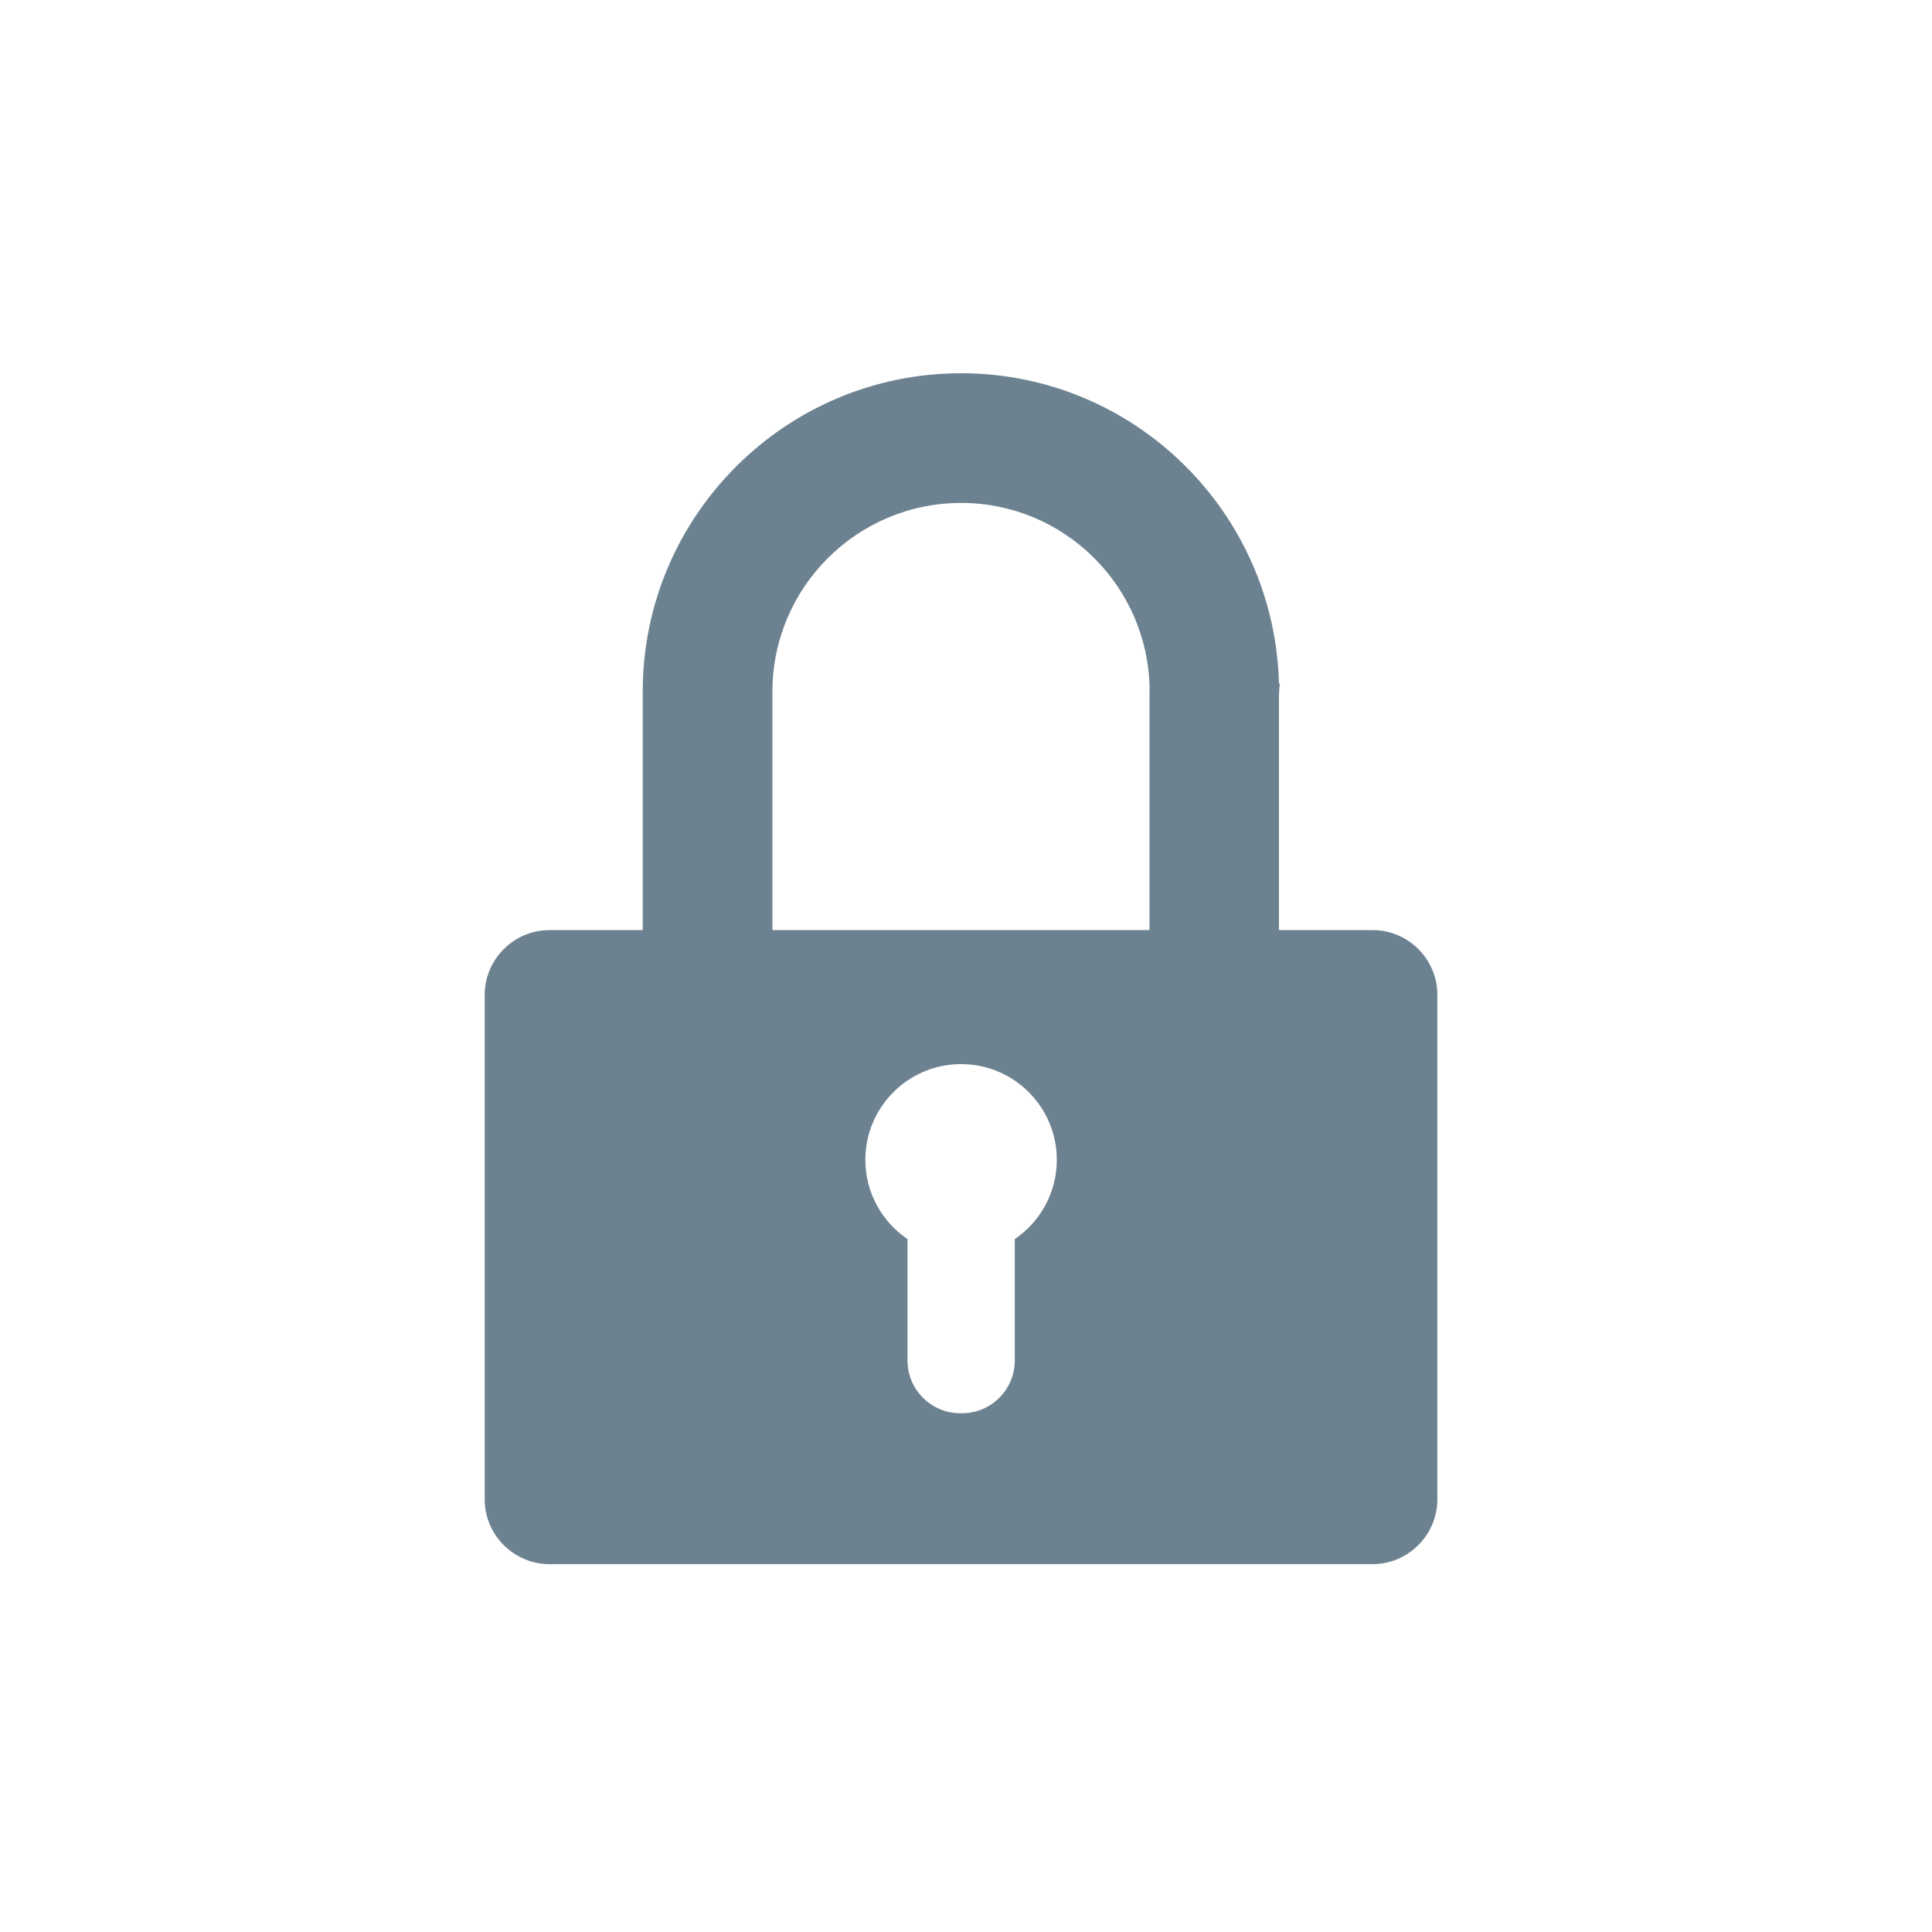 <svg t="1653371973550" class="icon" viewBox="0 0 1024 1024" version="1.1" xmlns="http://www.w3.org/2000/svg" p-id="957" width="32" height="32"><path d="M727.519 492.969h-49.647v-125.391c0-0.382 0.191-0.637 0.191-1.018 0-0.446-0.064-0.891-0.064-1.337 0.127-1.018 0.255-2.037 0.318-3.055h-0.446c-2.355-91.02-76.889-164.344-168.482-164.344-93.056 0-168.736 75.68-168.736 168.736v126.409h-49.392c-18.904 0-34.371 15.467-34.371 34.371v267.33c0 18.904 15.467 34.371 34.371 34.371h436.194c18.904 0 34.371-15.467 34.371-34.371V527.276c0.064-18.84-15.403-34.307-34.307-34.307zM409.396 366.56c0-55.185 44.873-99.994 100.058-99.994 54.675 0 99.167 44.173 99.867 98.721 0 0.446-0.064 0.891-0.064 1.273v126.409h-199.861V366.56z m128.446 290.181v64.414c0 15.34-12.539 27.879-27.879 27.879h-1.082c-15.34 0-27.879-12.539-27.879-27.879V656.74c-13.494-9.102-22.341-24.569-22.341-42.009 0-28.006 22.723-50.729 50.729-50.729s50.729 22.723 50.729 50.729c0 17.504-8.847 32.907-22.278 42.009z" fill="#6D8290" p-id="958"></path></svg>